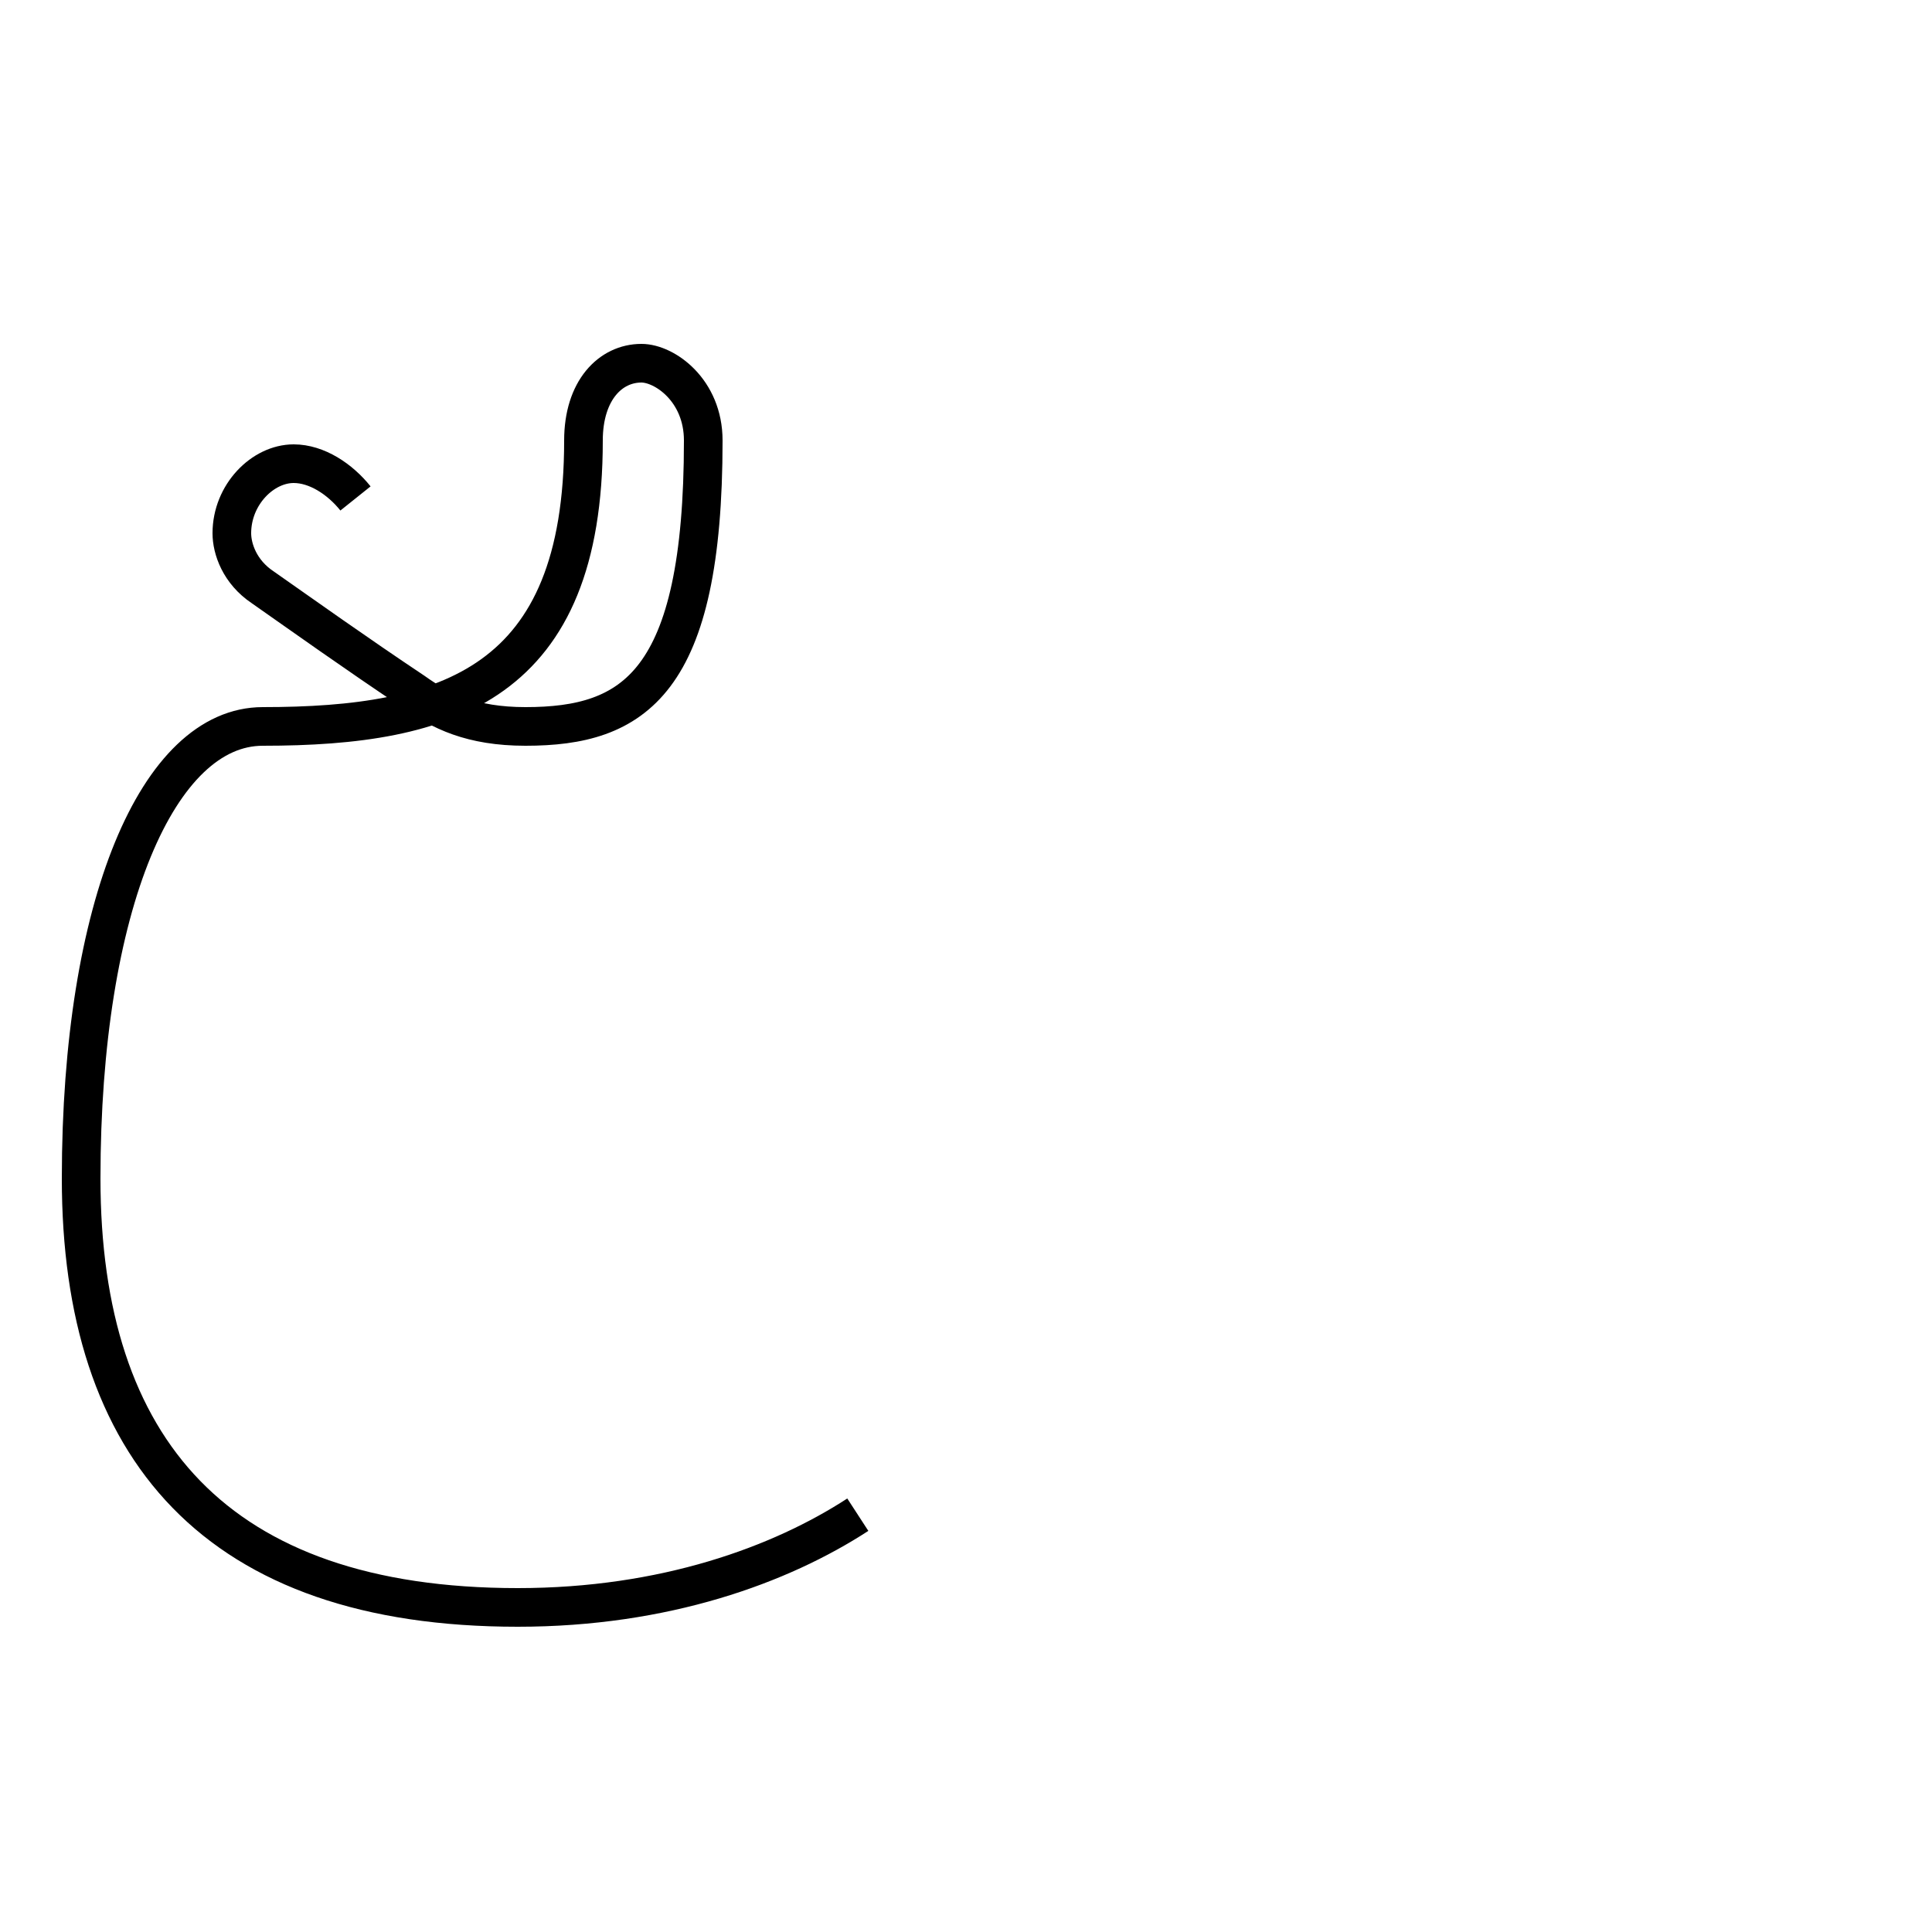 <?xml version='1.0' encoding='utf8'?>
<svg viewBox="0.0 -44.0 50.0 50.0" version="1.1" xmlns="http://www.w3.org/2000/svg">
<rect x="0.0" y="-44.0" width="50.0" height="50.0" fill="#808080" stroke="none"/>
<rect x="-1000" y="-1000" width="2000" height="2000" stroke="white" fill="white"/>
<g style="fill:none; stroke:#000000;  stroke-width:1">
<path d="M 9.2 31.1 C 8.8 31.6 8.2 32.0 7.6 32.0 C 6.8 32.0 6.0 31.2 6.0 30.2 C 6.0 29.8 6.2 29.2 6.8 28.8 C 7.8 28.1 9.2 27.1 10.7 26.1 C 11.4 25.6 12.2 25.2 13.6 25.2 C 16.4 25.2 18.2 26.3 18.2 32.6 C 18.2 33.9 17.2 34.6 16.6 34.6 C 15.8 34.6 15.1 33.9 15.1 32.6 C 15.1 26.3 11.6 25.2 6.8 25.2 C 4.1 25.2 2.1 20.6 2.1 13.5 C 2.1 6.5 5.6 2.4 13.4 2.4 C 17.2 2.4 20.2 3.5 22.2 4.8 " transform="scale(1, -1)" />
</g>
</svg>